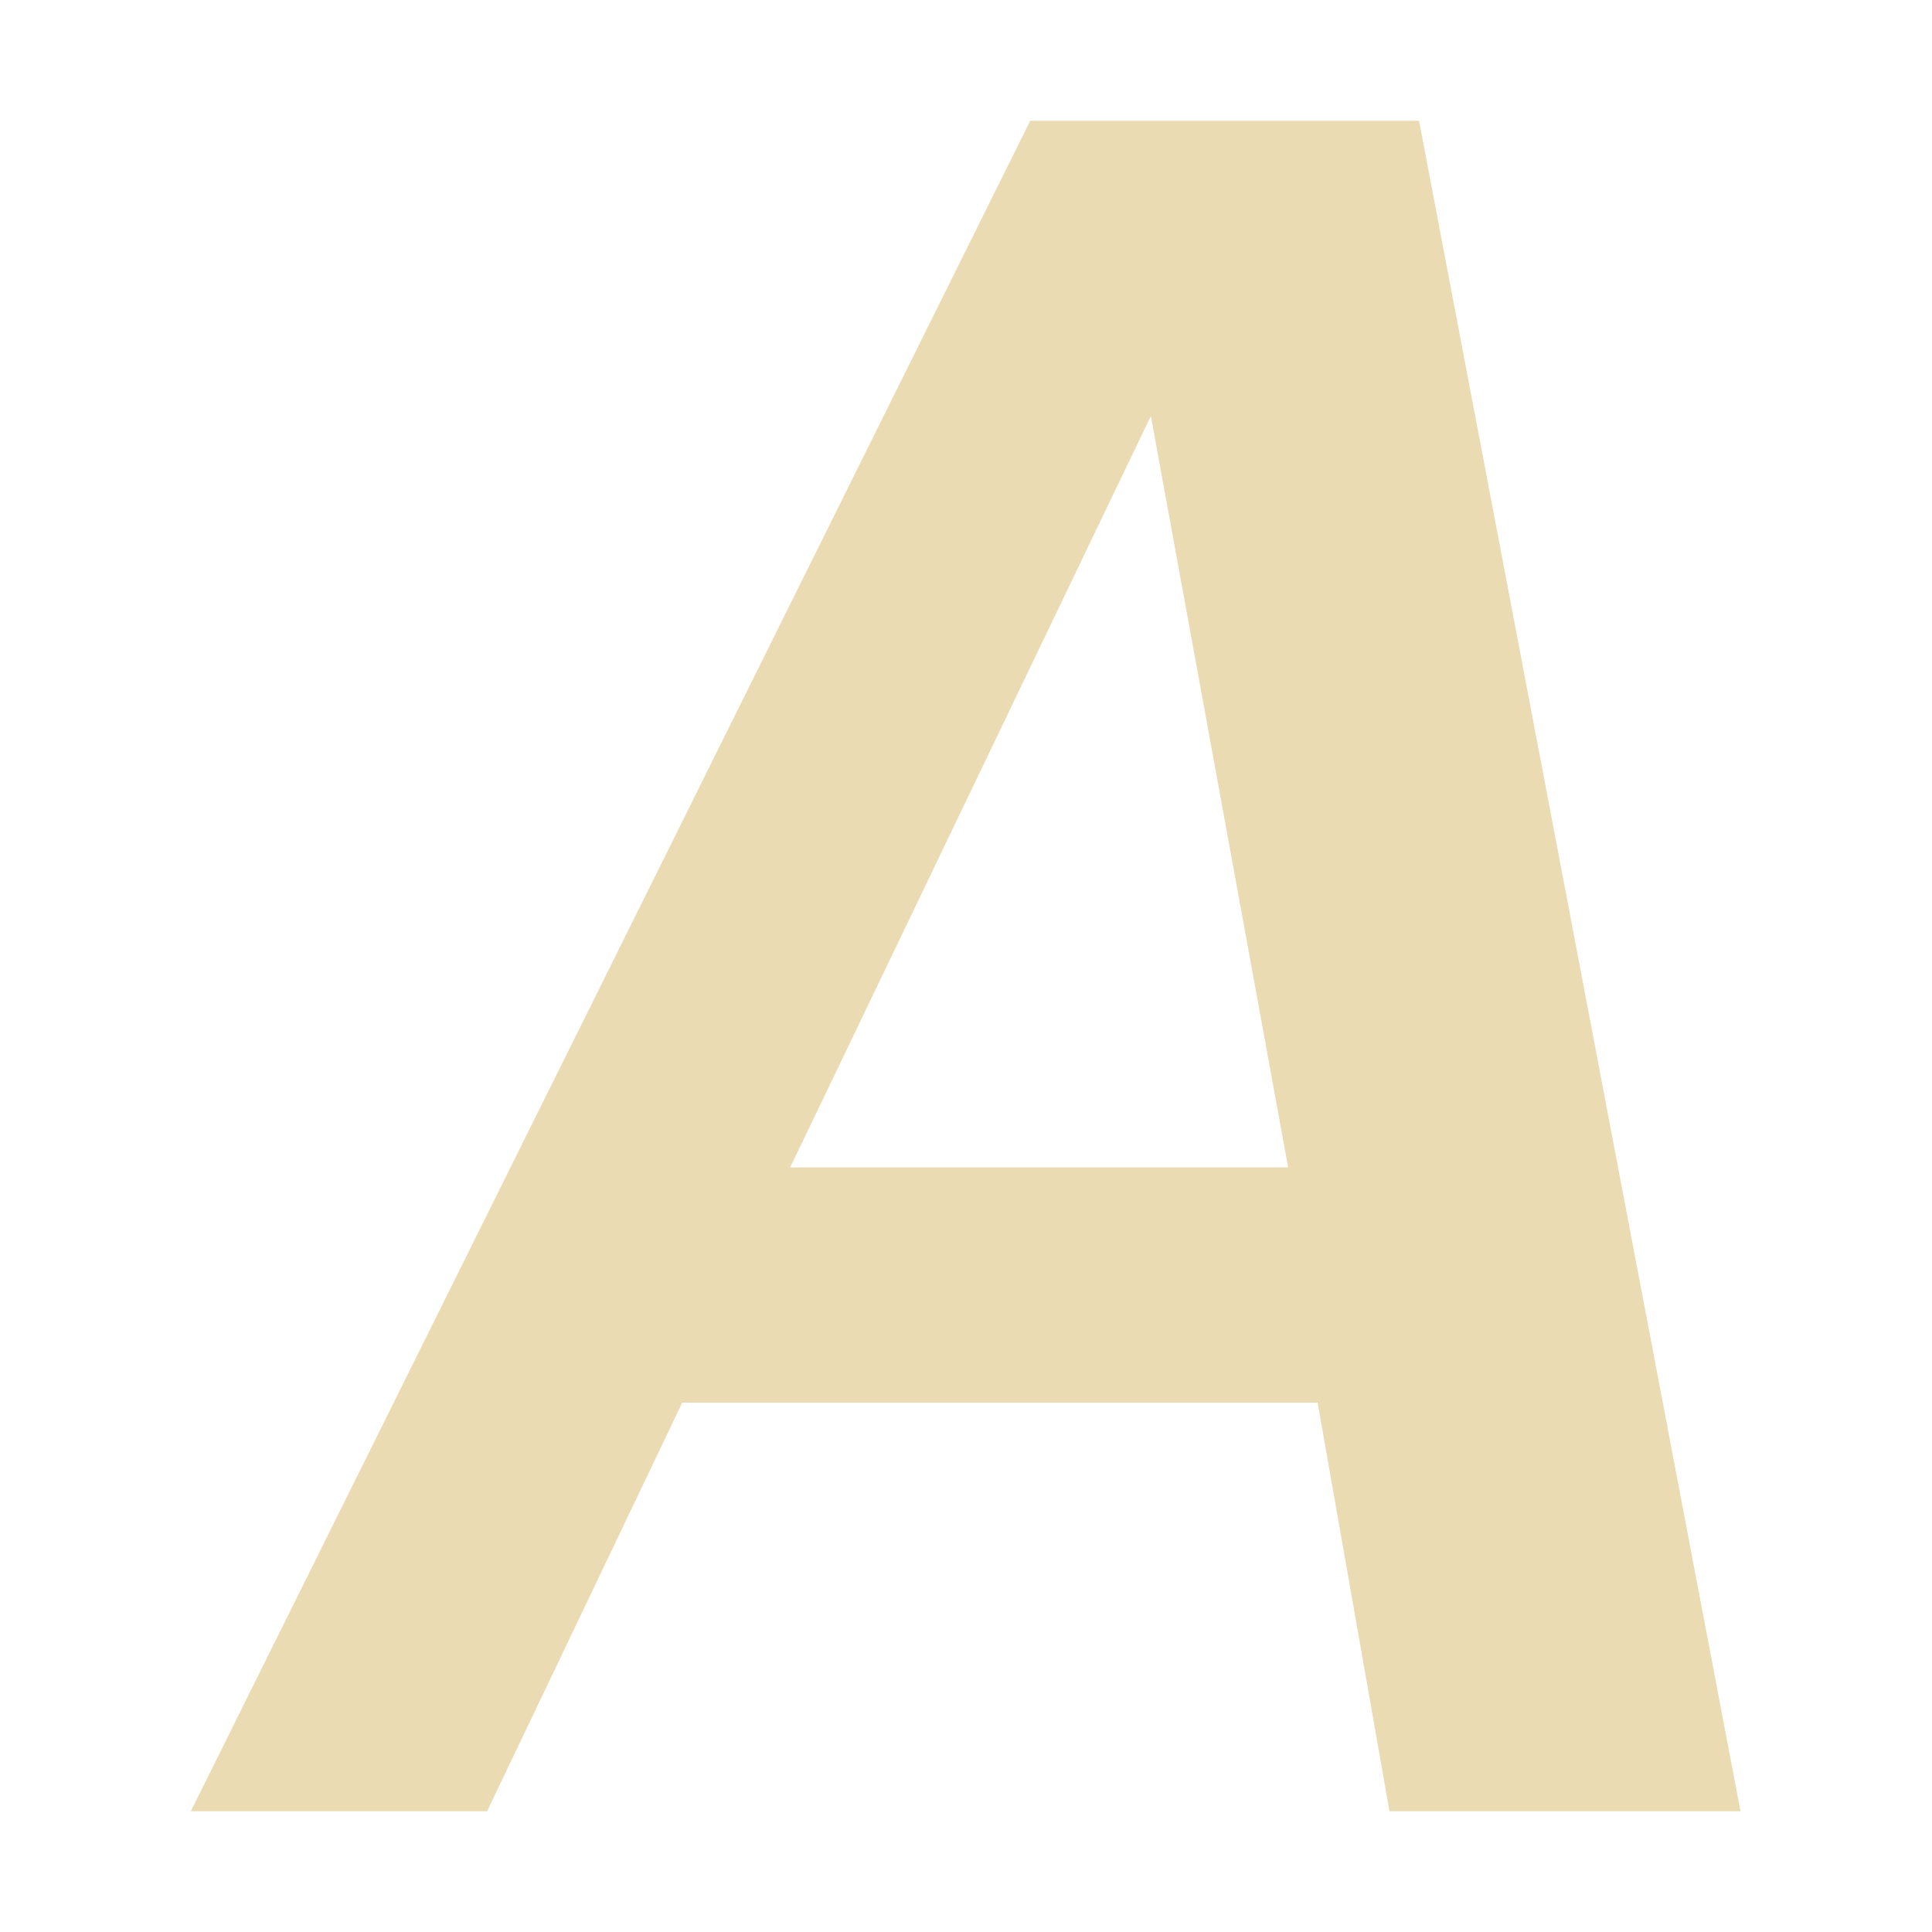 <svg width="16" height="16" version="1.1" xmlns="http://www.w3.org/2000/svg">
  <defs>
    <style id="current-color-scheme" type="text/css">.ColorScheme-Text { color:#ebdbb2; } .ColorScheme-Highlight { color:#458588; }</style>
  </defs>
  <path class="ColorScheme-Text" d="m14.41 15h-2.903l-0.595-3.384h-5.262l-1.616 3.384h-2.454l6.952-14h3.22l2.662 14m-3.746-5.332-1.137-6.223-2.987 6.223h4.124z" fill="currentColor"/>
</svg>
